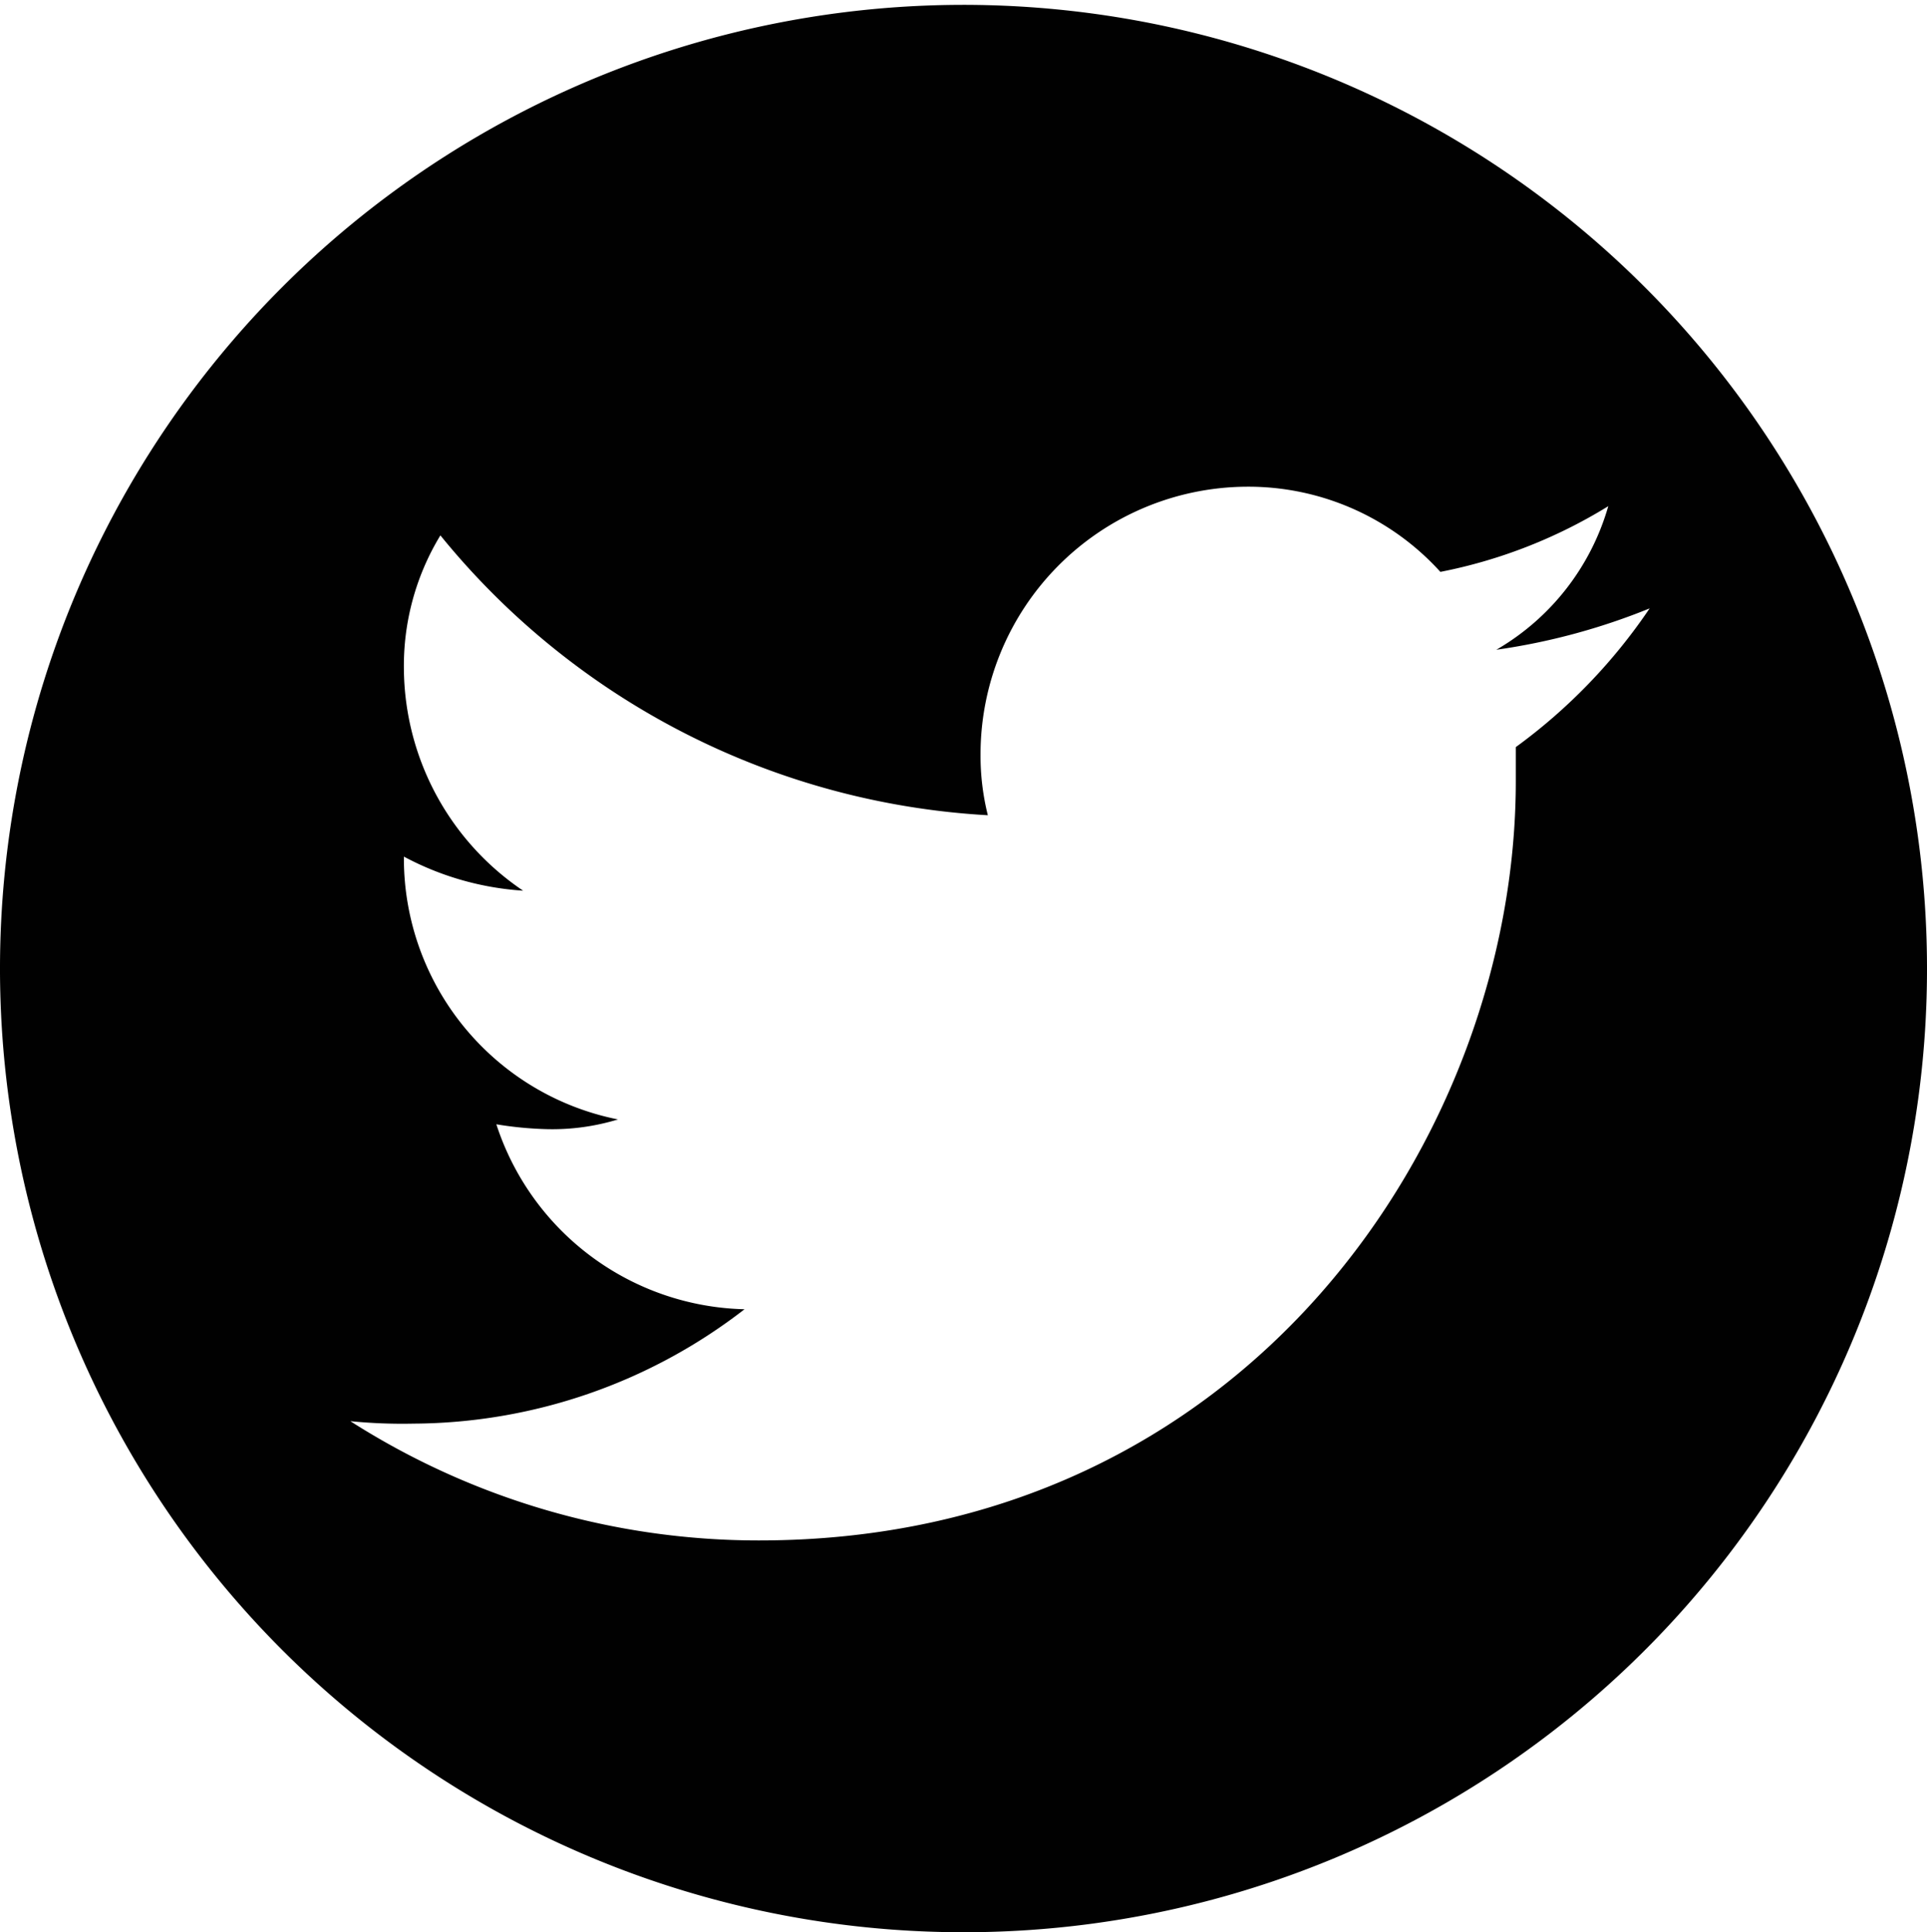 <svg xmlns="http://www.w3.org/2000/svg" viewBox="0 0 79.2 79.4"><defs><style>.cls-1{fill:#010101;}</style></defs><title>Asset 4</title><g id="Layer_2" data-name="Layer 2"><g id="Layer_1-2" data-name="Layer 1"><path class="cls-1" d="M61.5,26.7A26.64,26.64,0,0,0,67.8,25a22.89,22.89,0,0,1-5.5,5.7v1.4c0,14.5-11,31.2-31.1,31.2a31.18,31.18,0,0,1-16.8-4.9,21.75,21.75,0,0,0,2.6.1,22.39,22.39,0,0,0,13.6-4.7,11,11,0,0,1-10.2-7.6,14.92,14.92,0,0,0,2.1.2,9.25,9.25,0,0,0,2.9-.4,10.94,10.94,0,0,1-8.8-10.7v-.1a12,12,0,0,0,4.9,1.4,11.09,11.09,0,0,1-4.9-9.1A10.32,10.32,0,0,1,18.1,22,31.24,31.24,0,0,0,40.6,33.5a10.07,10.07,0,0,1-.3-2.5A11,11,0,0,1,51.2,20a10.65,10.65,0,0,1,8,3.5,20.71,20.71,0,0,0,6.9-2.7,10,10,0,0,1-4.6,5.9m17.7,13A39.6,39.6,0,1,0,39.6,79.4,39.58,39.58,0,0,0,79.2,39.7"/></g></g></svg>